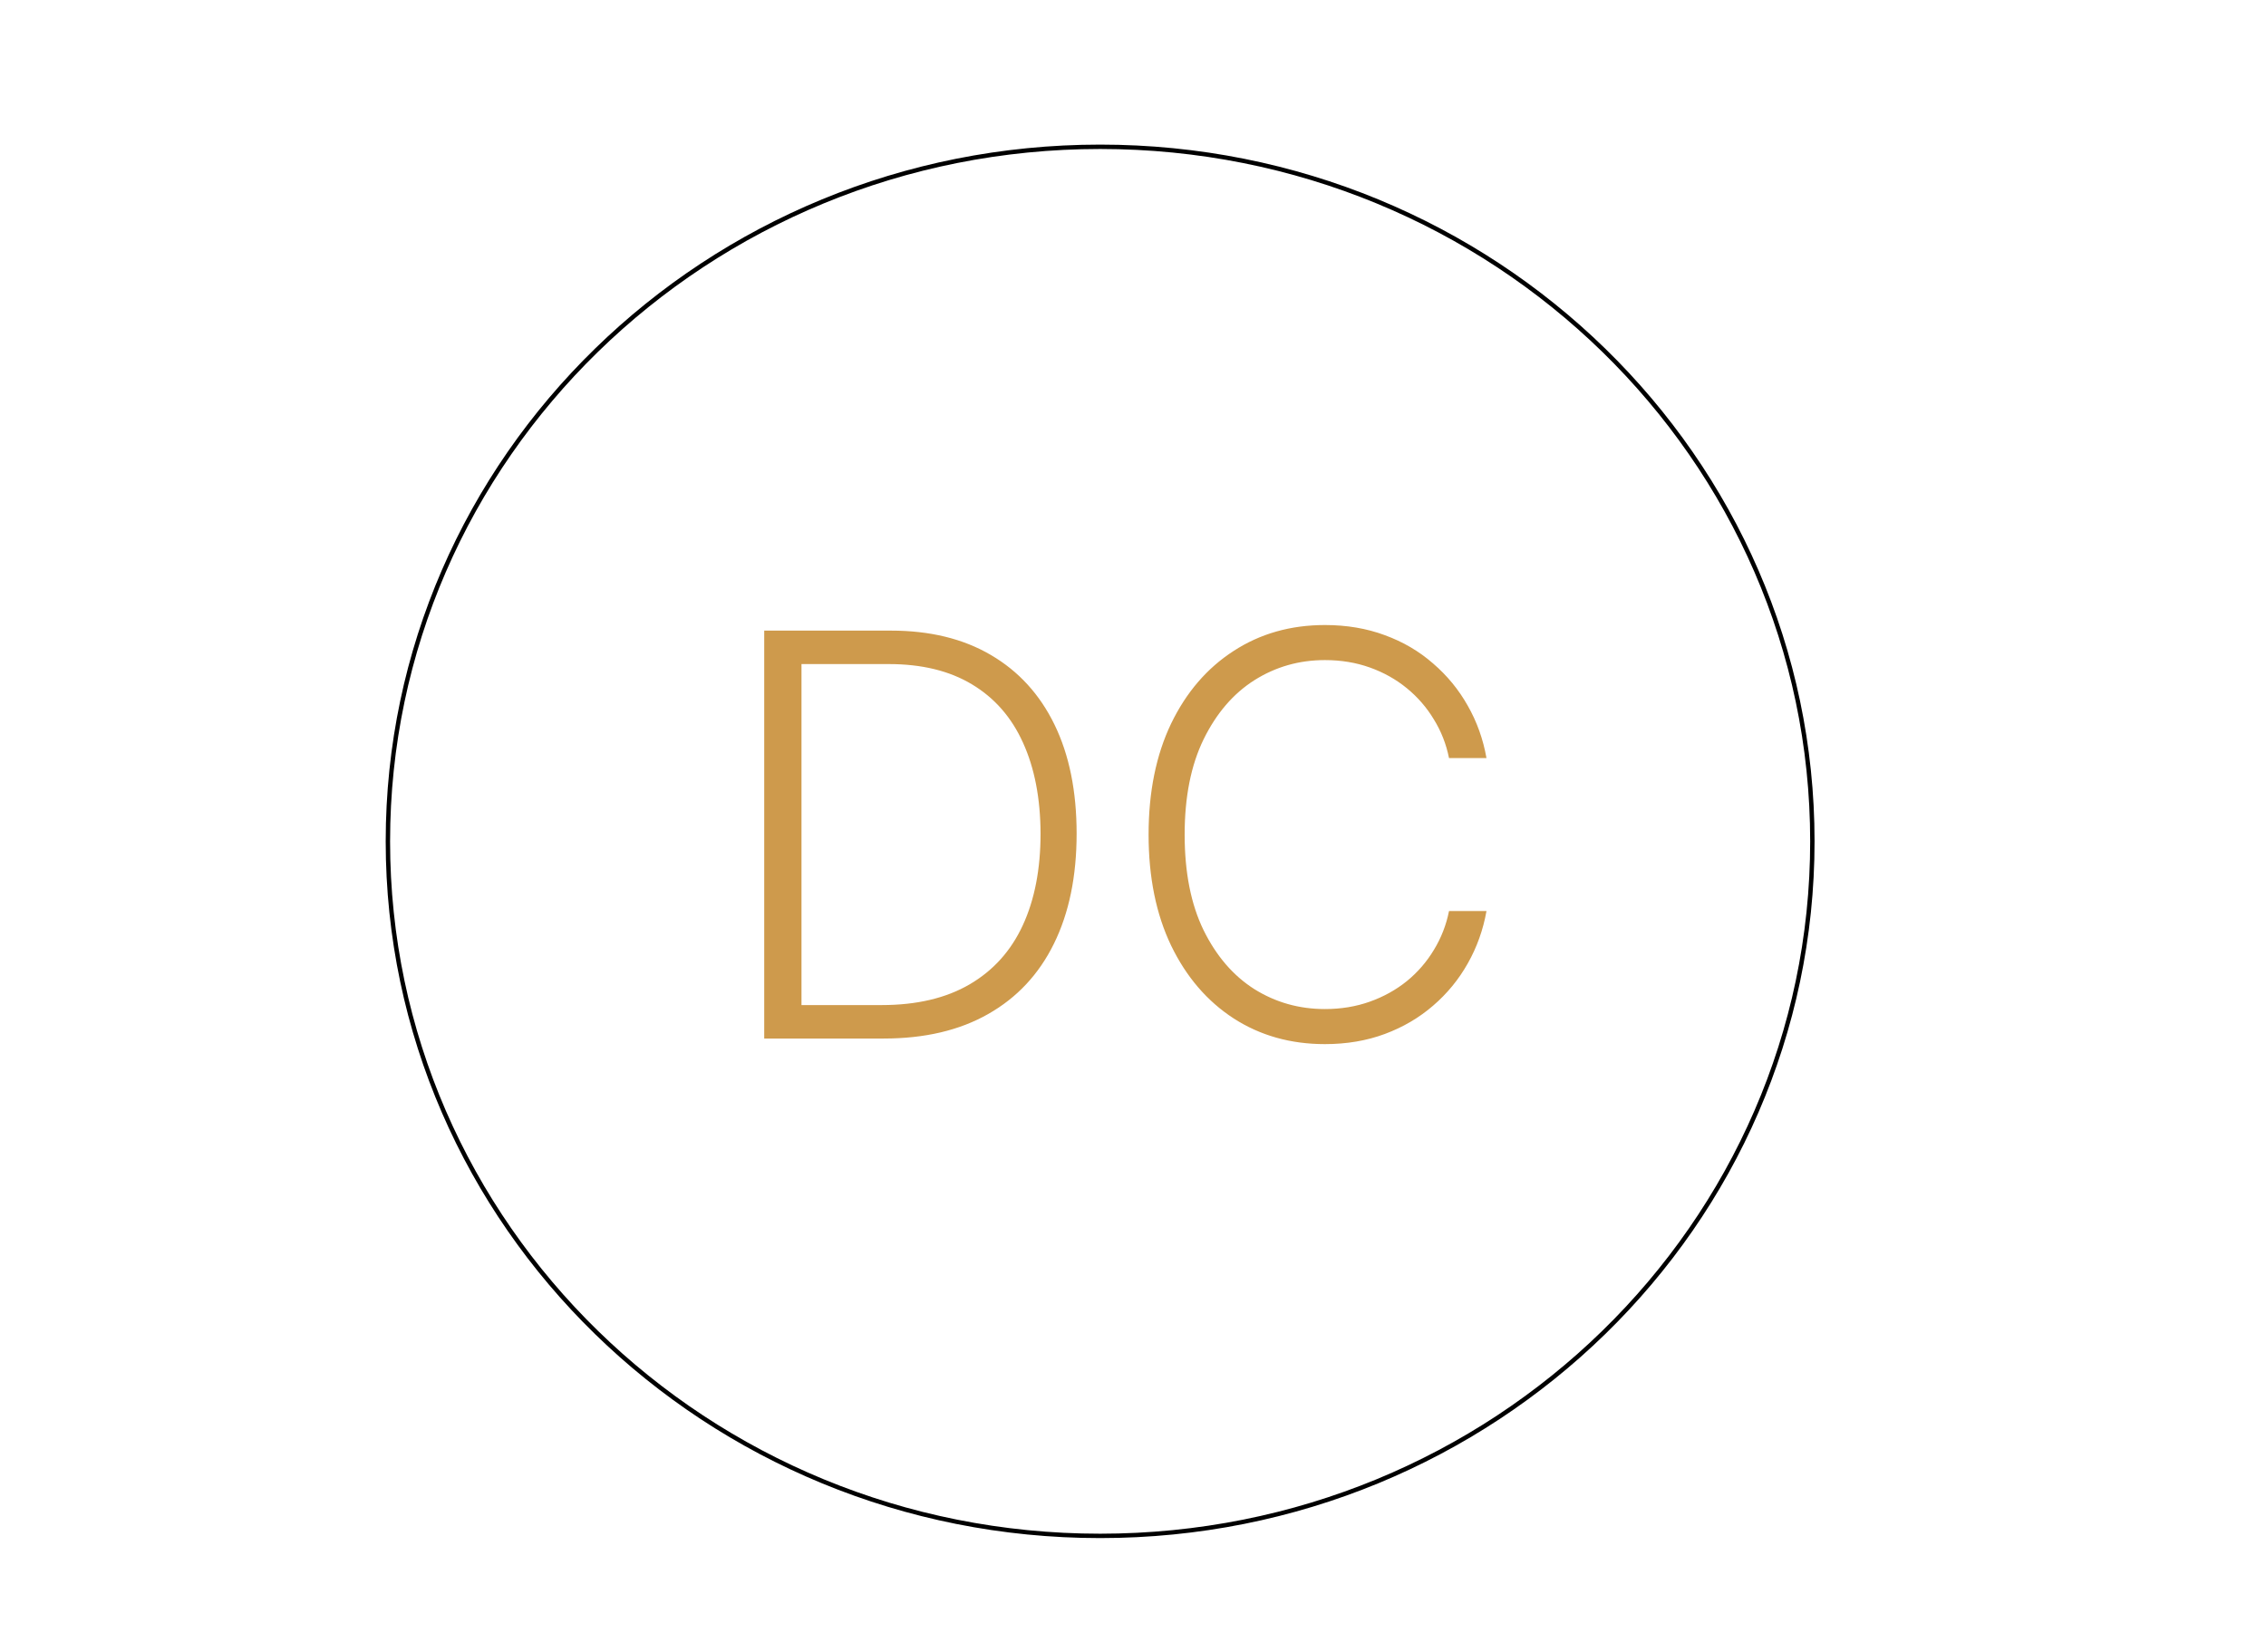 <svg width="517" height="377" viewBox="0 0 517 377" fill="none" xmlns="http://www.w3.org/2000/svg">
<path d="M413.5 192C413.5 279.525 340.758 350.5 251 350.5C161.242 350.5 88.5 279.525 88.5 192C88.5 104.475 161.242 33.5 251 33.5C340.758 33.5 413.5 104.475 413.5 192Z" stroke="black"/>
<path d="M201.636 237H174.364V143.909H203.273C212.152 143.909 219.742 145.758 226.045 149.455C232.379 153.152 237.227 158.455 240.591 165.364C243.955 172.273 245.636 180.561 245.636 190.227C245.636 199.985 243.909 208.364 240.455 215.364C237.03 222.333 232.03 227.682 225.455 231.409C218.909 235.136 210.97 237 201.636 237ZM182.864 229.364H201.136C209.136 229.364 215.833 227.788 221.227 224.636C226.621 221.485 230.667 216.985 233.364 211.136C236.061 205.288 237.409 198.318 237.409 190.227C237.379 182.197 236.045 175.288 233.409 169.5C230.803 163.712 226.924 159.273 221.773 156.182C216.652 153.091 210.318 151.545 202.773 151.545H182.864V229.364ZM339.148 173H330.602C329.966 169.818 328.814 166.879 327.148 164.182C325.511 161.455 323.451 159.076 320.966 157.045C318.481 155.015 315.663 153.439 312.511 152.318C309.36 151.197 305.951 150.636 302.284 150.636C296.405 150.636 291.042 152.167 286.193 155.227C281.375 158.288 277.511 162.788 274.602 168.727C271.723 174.636 270.284 181.879 270.284 190.455C270.284 199.091 271.723 206.364 274.602 212.273C277.511 218.182 281.375 222.667 286.193 225.727C291.042 228.758 296.405 230.273 302.284 230.273C305.951 230.273 309.36 229.712 312.511 228.591C315.663 227.47 318.481 225.909 320.966 223.909C323.451 221.879 325.511 219.5 327.148 216.773C328.814 214.045 329.966 211.091 330.602 207.909H339.148C338.39 212.182 336.966 216.167 334.875 219.864C332.814 223.53 330.178 226.742 326.966 229.5C323.784 232.258 320.117 234.409 315.966 235.955C311.814 237.5 307.254 238.273 302.284 238.273C294.466 238.273 287.527 236.318 281.466 232.409C275.405 228.47 270.648 222.924 267.193 215.773C263.769 208.621 262.057 200.182 262.057 190.455C262.057 180.727 263.769 172.288 267.193 165.136C270.648 157.985 275.405 152.455 281.466 148.545C287.527 144.606 294.466 142.636 302.284 142.636C307.254 142.636 311.814 143.409 315.966 144.955C320.117 146.47 323.784 148.621 326.966 151.409C330.178 154.167 332.814 157.379 334.875 161.045C336.966 164.712 338.39 168.697 339.148 173Z" fill="#CE9A4C"/>
</svg>
